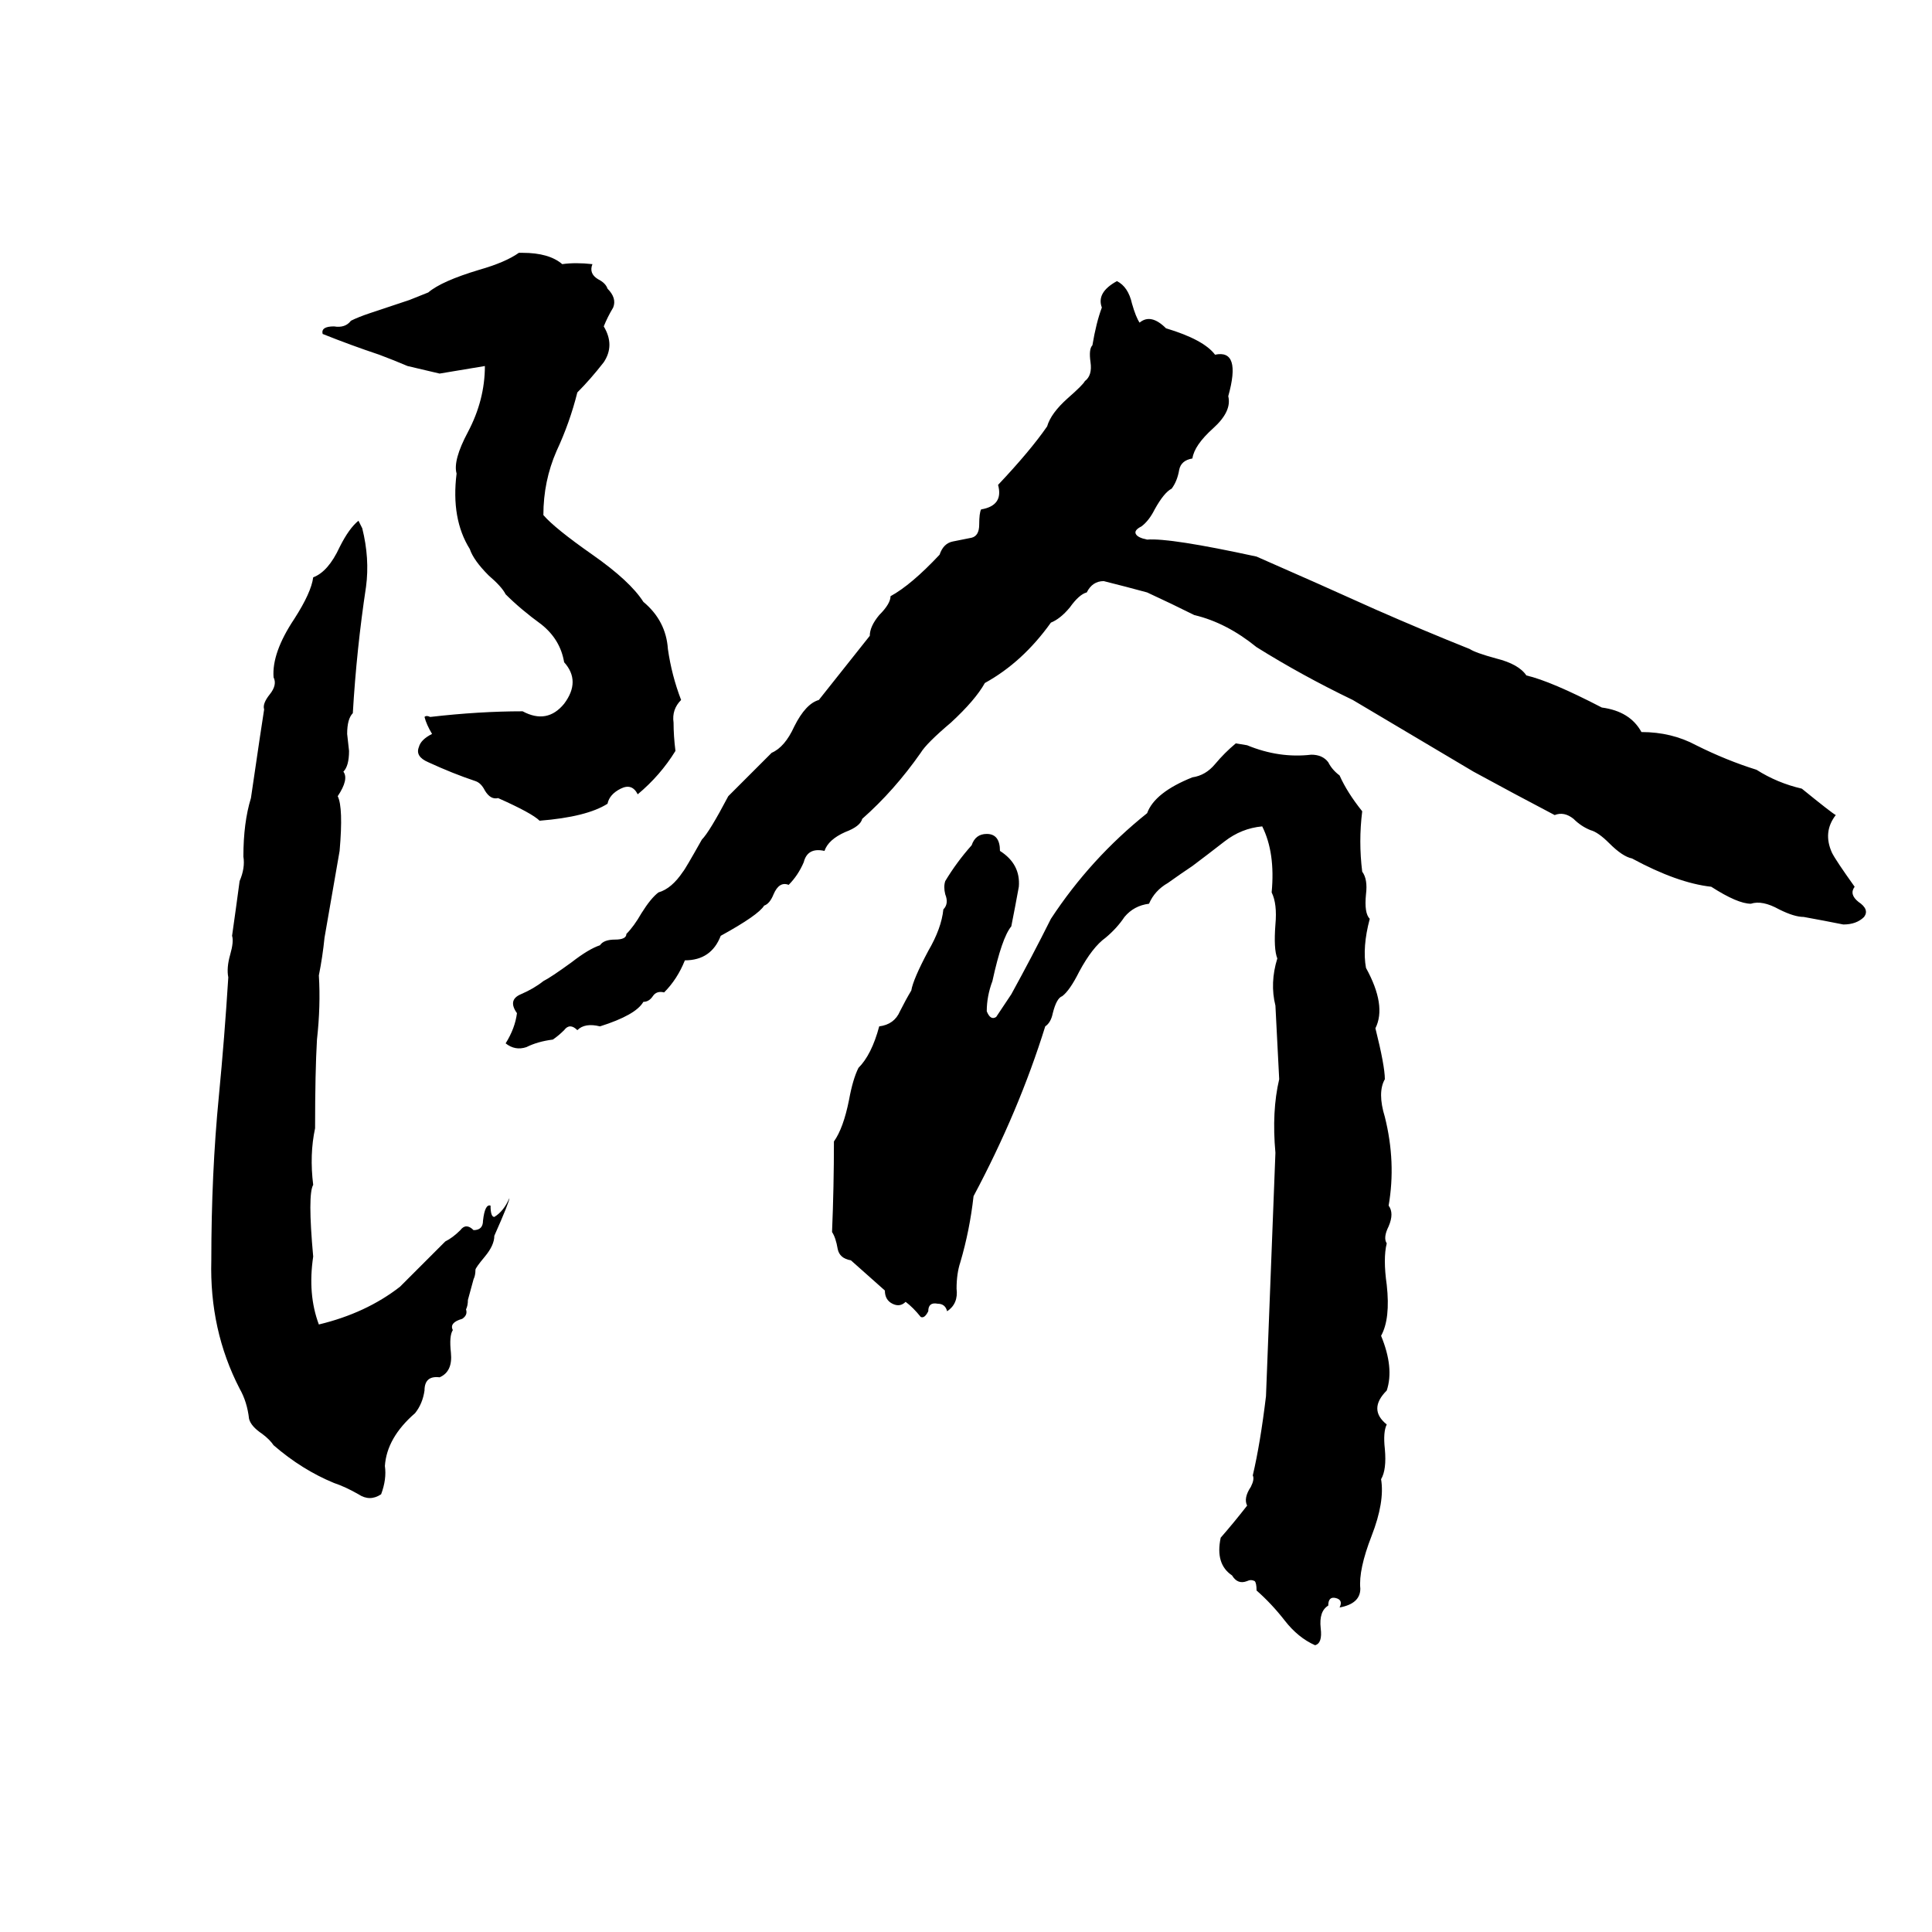 <svg xmlns="http://www.w3.org/2000/svg" viewBox="0 -800 1024 1024">
	<path fill="#000000" d="M275 -666H277Q291 -666 298 -660Q305 -661 314 -660Q312 -655 317 -652Q321 -650 322 -647Q327 -642 325 -637Q322 -632 320 -627Q326 -617 320 -608Q313 -599 306 -592Q302 -576 295 -561Q288 -545 288 -527Q294 -520 314 -506Q334 -492 341 -481Q353 -471 354 -456Q356 -442 361 -429Q356 -424 357 -417Q357 -410 358 -402Q350 -389 338 -379Q335 -385 329 -382Q323 -379 322 -374Q311 -367 286 -365Q282 -369 264 -377Q260 -376 257 -381Q255 -385 252 -386Q240 -390 227 -396Q220 -399 222 -404Q223 -408 229 -411Q226 -416 225 -420Q226 -421 228 -420Q254 -423 277 -423Q290 -416 299 -427Q308 -439 299 -449Q297 -461 287 -469Q276 -477 268 -485Q266 -489 259 -495Q251 -503 249 -509Q239 -525 242 -549Q240 -556 248 -571Q257 -588 257 -606Q245 -604 233 -602L216 -606Q209 -609 201 -612Q186 -617 171 -623Q170 -627 177 -627Q183 -626 186 -630Q190 -632 196 -634L217 -641Q222 -643 227 -645Q234 -651 254 -657Q268 -661 275 -666ZM592 -651Q598 -648 600 -639Q602 -632 604 -629Q610 -634 618 -626Q638 -620 644 -612Q658 -615 651 -590Q653 -582 643 -573Q633 -564 632 -557Q626 -556 625 -551Q624 -545 621 -541Q617 -539 612 -530Q609 -524 605 -521Q601 -519 602 -517Q603 -515 608 -514Q620 -515 666 -505Q698 -491 729 -477Q754 -466 779 -456Q782 -454 793 -451Q805 -448 809 -442Q822 -439 849 -425Q864 -423 870 -412Q886 -412 899 -405Q915 -397 931 -392Q942 -385 955 -382Q971 -369 973 -368Q966 -359 971 -348Q973 -344 983 -330Q980 -326 985 -322Q991 -318 988 -314Q984 -310 977 -310Q967 -312 956 -314Q951 -314 943 -318Q934 -323 928 -321Q921 -321 907 -330Q889 -332 865 -345Q860 -346 853 -353Q847 -359 843 -360Q838 -362 834 -366Q829 -370 824 -368Q803 -379 781 -391Q749 -410 717 -429Q690 -442 666 -457Q650 -470 633 -474Q621 -480 608 -486Q597 -489 585 -492Q579 -492 576 -486Q572 -485 567 -478Q562 -472 557 -470Q542 -449 522 -438Q517 -429 504 -417Q491 -406 488 -401Q474 -381 457 -366Q456 -362 448 -359Q439 -355 437 -349Q428 -351 426 -343Q423 -336 418 -331Q413 -333 410 -326Q408 -321 405 -320Q402 -315 382 -304Q377 -291 363 -291Q359 -281 352 -274Q348 -275 346 -272Q344 -269 341 -269Q337 -262 318 -256Q310 -258 306 -254Q302 -258 299 -254Q296 -251 293 -249Q285 -248 279 -245Q273 -243 268 -247Q273 -255 274 -263Q269 -270 276 -273Q283 -276 288 -280Q292 -282 303 -290Q312 -297 318 -299Q320 -302 326 -302Q332 -302 332 -305Q336 -309 340 -316Q345 -324 349 -327Q356 -329 362 -338Q363 -339 372 -355Q376 -359 386 -378L409 -401Q416 -404 421 -415Q427 -427 434 -429L461 -463Q461 -468 466 -474Q472 -480 472 -484Q483 -490 498 -506Q500 -512 505 -513Q510 -514 515 -515Q519 -516 519 -522Q519 -528 520 -530Q532 -532 529 -543Q546 -561 555 -574Q557 -581 566 -589Q574 -596 575 -598Q579 -601 578 -608Q577 -615 579 -617Q581 -629 584 -637Q581 -645 592 -651ZM190 -524Q191 -522 192 -520Q196 -504 194 -489Q189 -456 187 -422Q184 -419 184 -411L185 -402Q185 -394 182 -391Q185 -387 179 -378Q182 -372 180 -349Q176 -326 172 -303Q171 -293 169 -283Q170 -267 168 -249Q167 -232 167 -202Q164 -188 166 -172Q163 -167 166 -134Q163 -114 169 -98Q194 -104 212 -118L236 -142Q240 -144 244 -148Q247 -152 251 -148Q256 -148 256 -153Q257 -162 260 -161Q260 -155 262 -155Q267 -158 270 -165Q270 -163 262 -145Q262 -140 257 -134Q252 -128 252 -127Q252 -124 251 -122L248 -111Q248 -108 247 -106Q248 -103 245 -101Q238 -99 240 -95Q238 -92 239 -83Q240 -73 233 -70Q225 -71 225 -63Q224 -56 220 -51Q205 -38 204 -23Q205 -16 202 -8Q196 -4 190 -8Q183 -12 177 -14Q160 -21 145 -34Q143 -37 139 -40Q133 -44 132 -48Q131 -57 127 -64Q111 -95 112 -132Q112 -178 116 -219Q119 -250 121 -282Q120 -287 122 -294Q124 -301 123 -304Q125 -318 127 -333Q130 -340 129 -346Q129 -364 133 -377Q139 -418 140 -424Q139 -427 143 -432Q147 -437 145 -441Q144 -454 156 -472Q165 -486 166 -494Q174 -497 180 -510Q185 -520 190 -524ZM655 -406L661 -405Q678 -398 695 -400Q701 -400 704 -396Q706 -392 710 -389Q714 -380 722 -370Q720 -354 722 -338Q725 -334 724 -326Q723 -316 726 -313Q722 -298 724 -287Q735 -267 729 -255Q734 -235 734 -228Q730 -221 734 -208Q740 -184 736 -161Q739 -157 736 -150Q733 -144 735 -141Q733 -133 735 -119Q737 -101 732 -92Q739 -75 735 -63Q725 -53 735 -45Q733 -41 734 -32Q735 -21 732 -16Q734 -4 727 14Q720 32 721 42Q721 50 710 52Q712 48 708 47Q704 46 704 51Q699 54 700 63Q701 71 697 72Q688 68 681 59Q674 50 666 43Q666 39 665 38Q663 37 661 38Q656 40 653 35Q644 29 647 15Q654 7 661 -2Q659 -6 663 -12Q665 -16 664 -18Q668 -35 671 -60L676 -189Q674 -211 678 -228Q677 -247 676 -267Q673 -279 677 -292Q675 -297 676 -310Q677 -321 674 -327Q676 -348 669 -362Q658 -361 649 -354Q640 -347 632 -341Q626 -337 619 -332Q612 -328 609 -321Q601 -320 596 -314Q592 -308 586 -303Q579 -298 572 -285Q567 -275 563 -272Q560 -271 558 -263Q557 -258 554 -256Q540 -211 516 -166Q514 -148 509 -131Q507 -125 507 -117Q508 -109 502 -105Q501 -109 497 -109Q492 -110 492 -105Q490 -101 488 -102Q484 -107 480 -110Q477 -107 473 -109Q469 -111 469 -116L451 -132Q445 -133 444 -138Q443 -144 441 -147Q442 -171 442 -195Q447 -202 450 -217Q452 -228 455 -234Q462 -241 466 -256Q474 -257 477 -264Q480 -270 483 -275Q484 -281 492 -296Q499 -308 500 -318Q503 -321 501 -326Q500 -330 501 -333Q507 -343 515 -352Q517 -358 523 -358Q530 -358 530 -349Q541 -342 540 -330Q538 -319 536 -309Q531 -303 526 -280Q523 -272 523 -264Q525 -259 528 -261Q532 -267 536 -273Q547 -293 557 -313Q578 -345 608 -369Q612 -380 632 -388Q639 -389 644 -395Q649 -401 655 -406Z"/>
</svg>